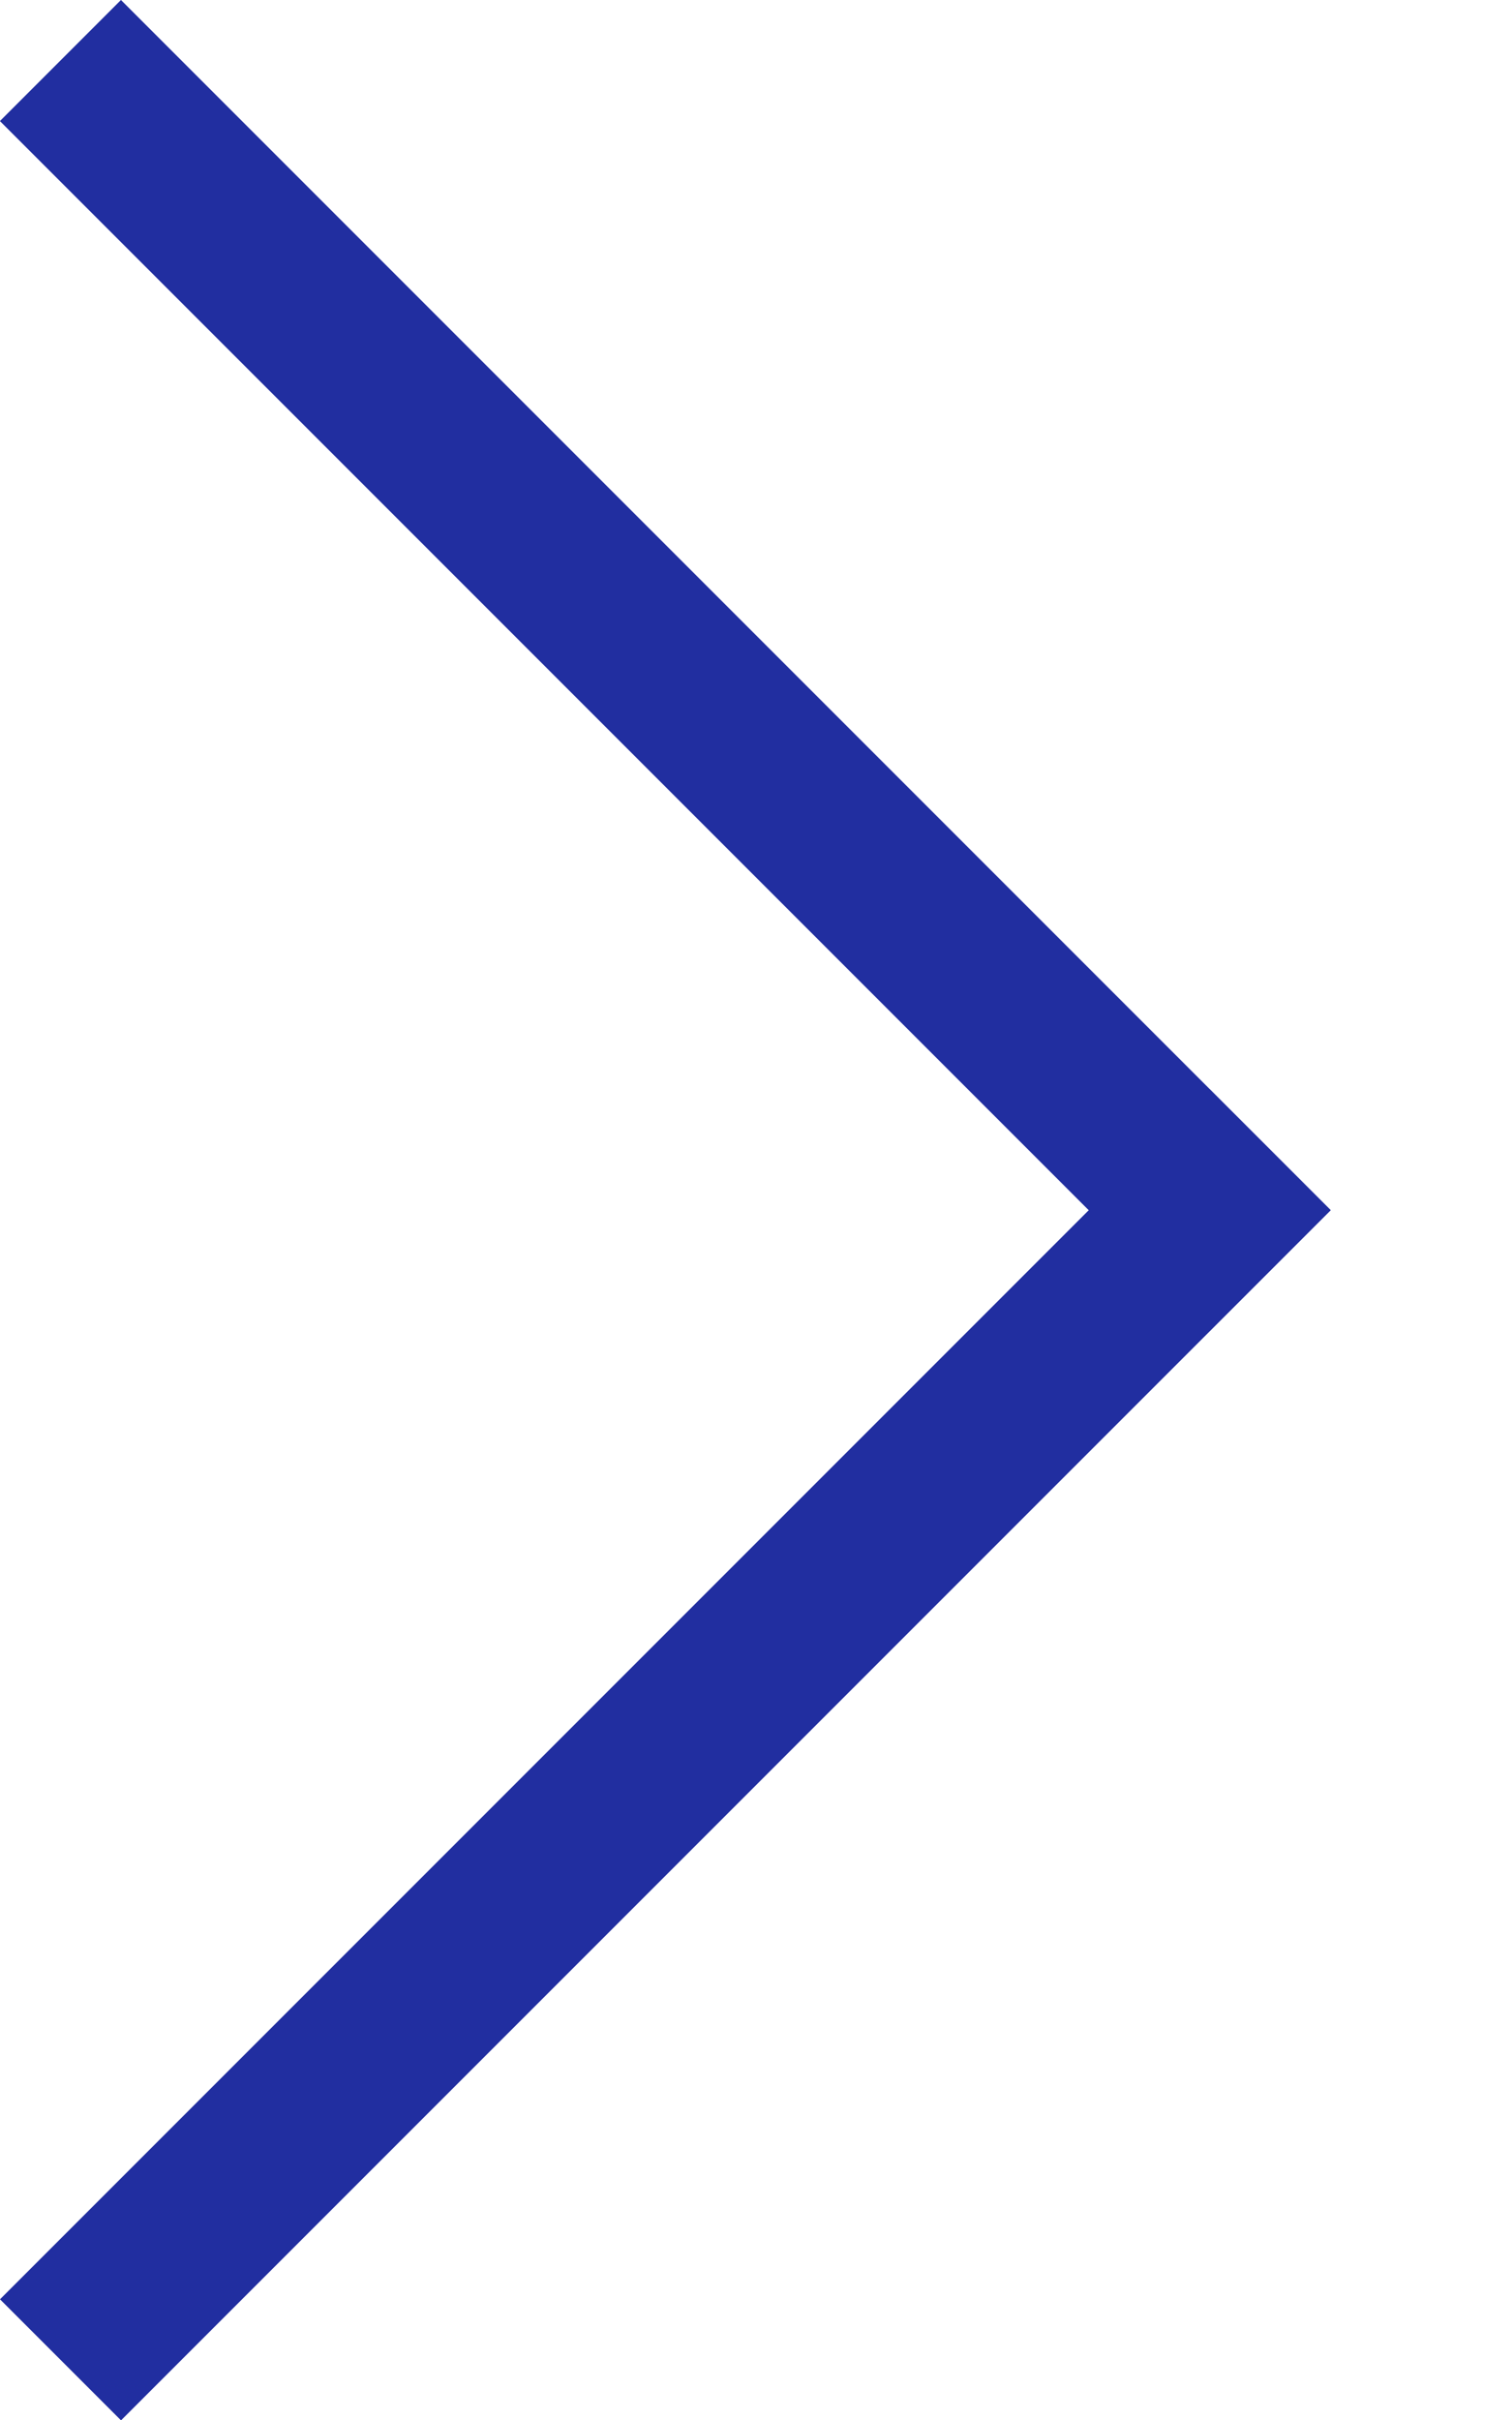 <svg width="5" height="8" viewBox="0 0 5 8" fill="none" xmlns="http://www.w3.org/2000/svg">
<rect y="7.601" width="5.657" height="0.566" transform="rotate(-45 0 7.601)" fill="#212EA0"/>
<rect x="0.4" width="5.657" height="0.566" transform="rotate(45 0.4 0)" fill="#212EA0"/>
</svg>

